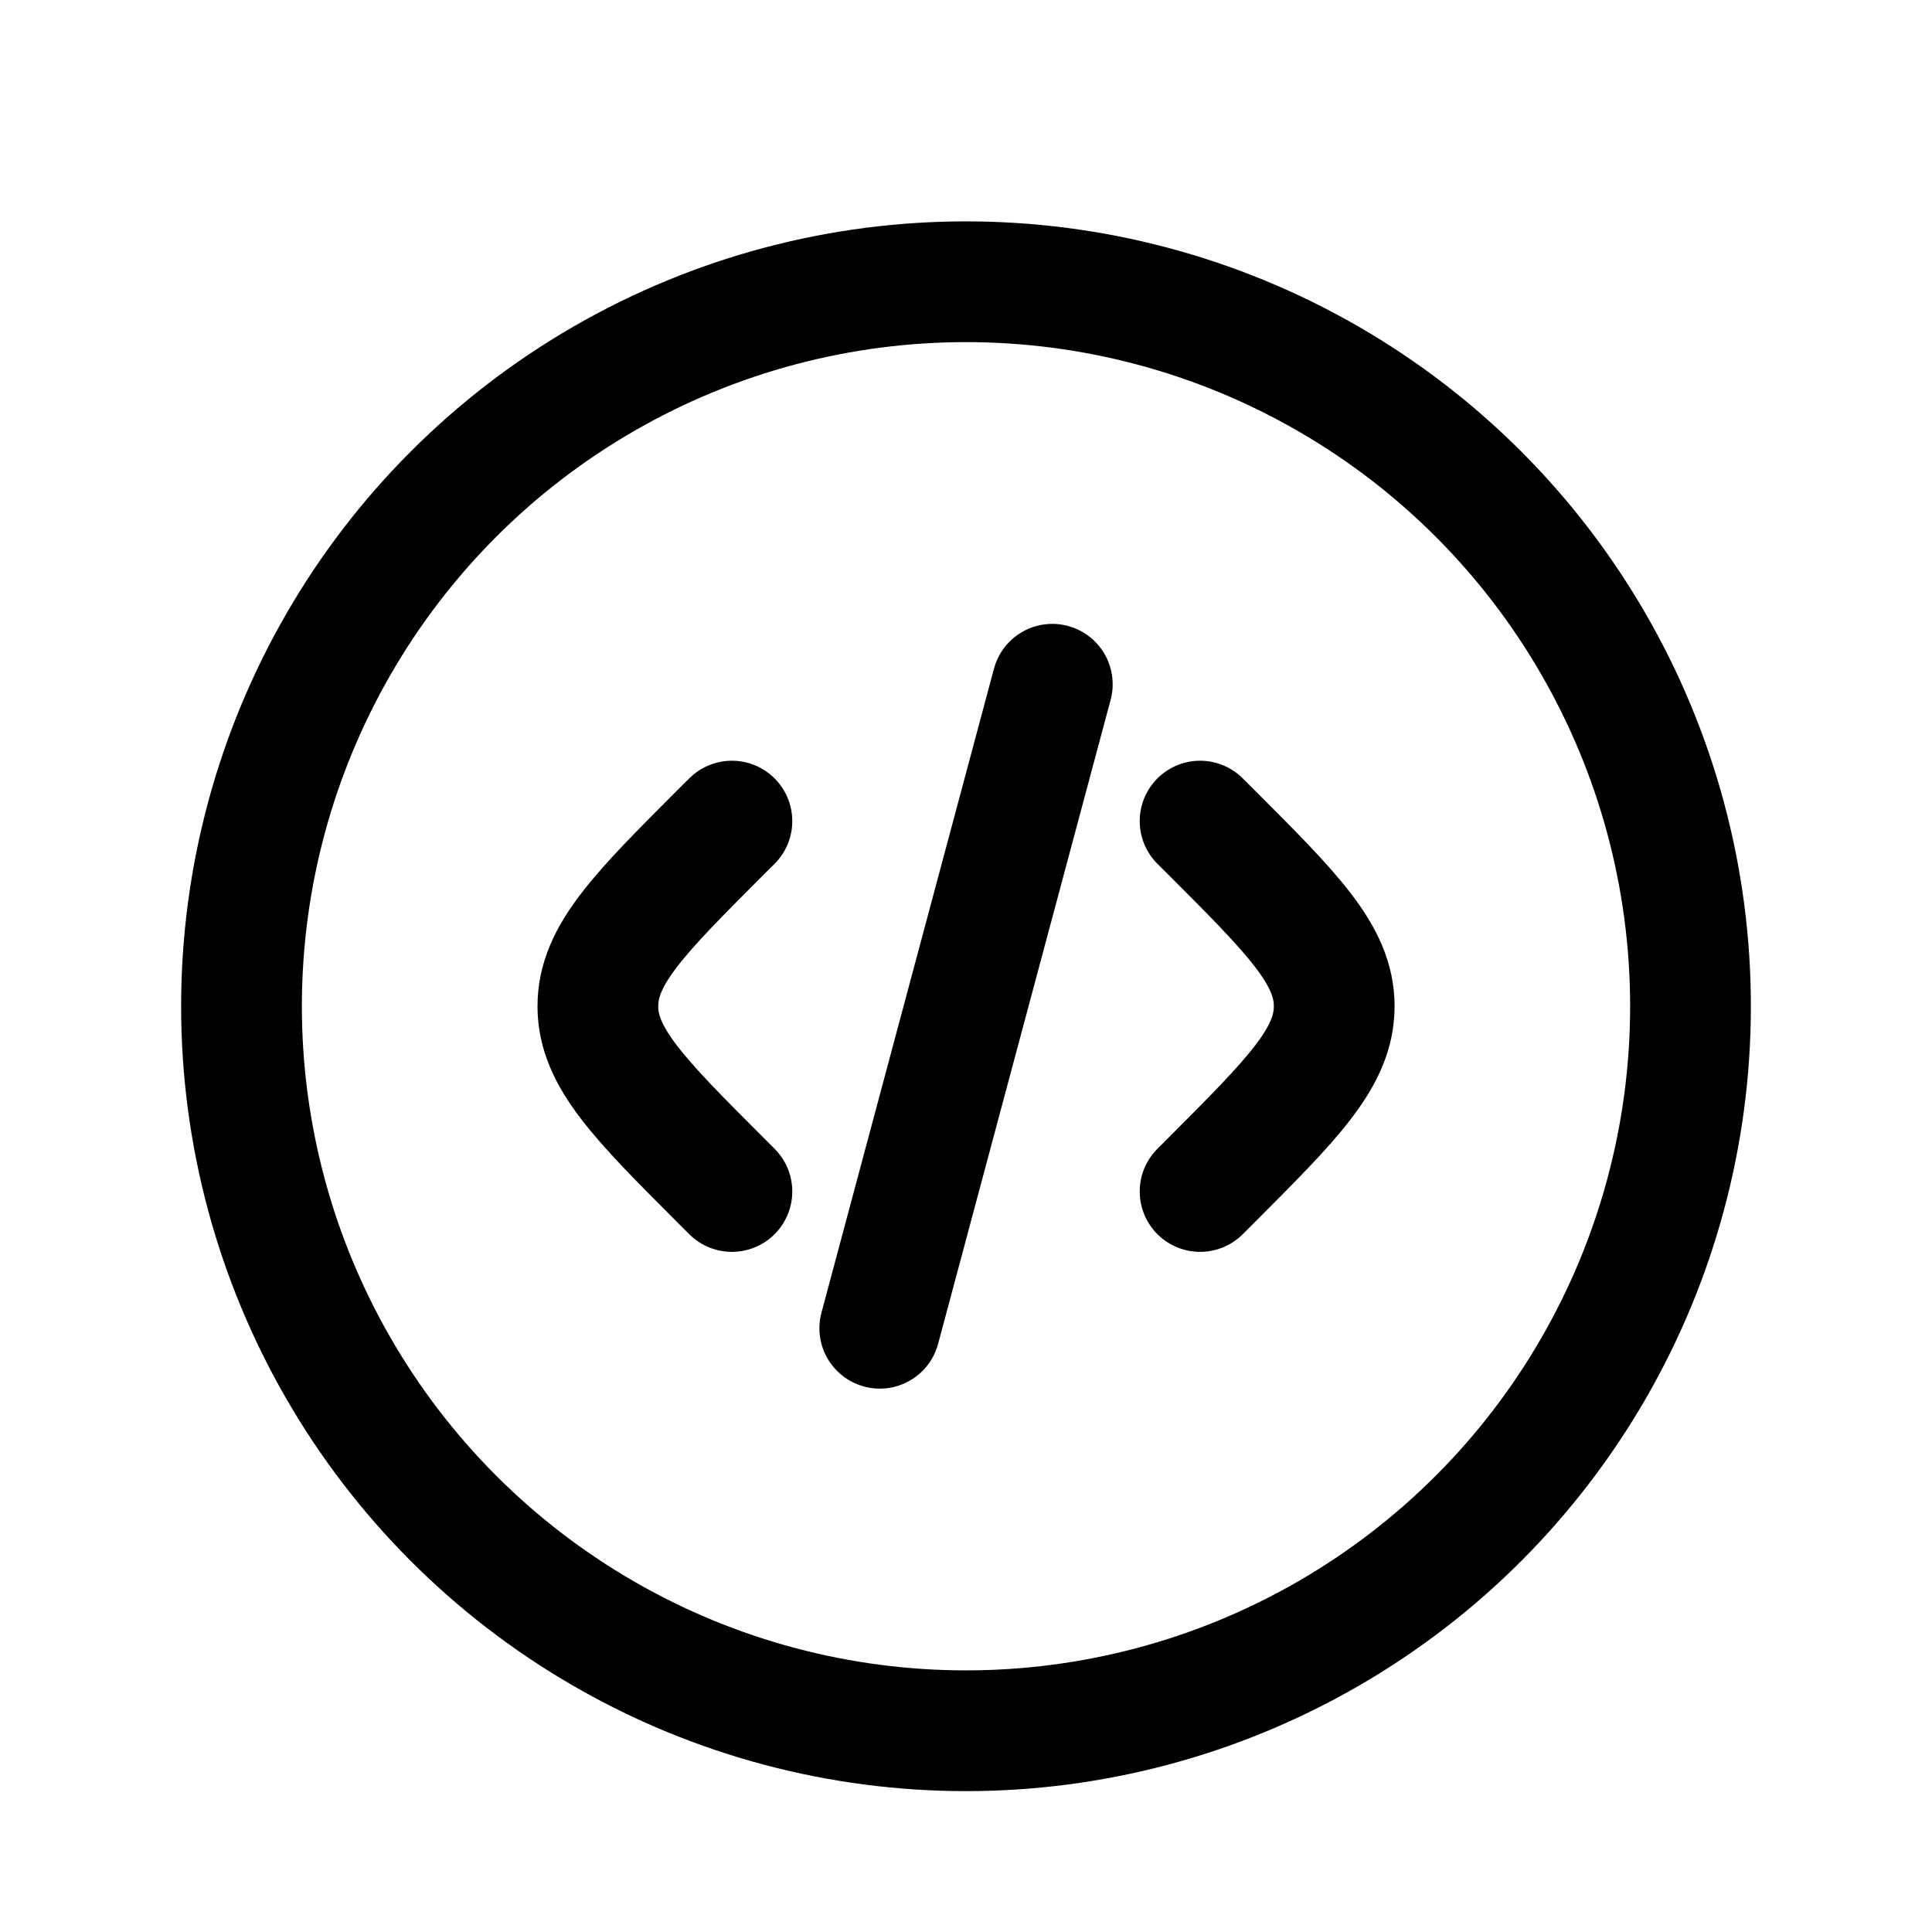 <svg xmlns="http://www.w3.org/2000/svg" width="24" height="24" fill="none" viewBox="0 0 24 24" stroke-width="1.5" stroke-linecap="round" stroke-linejoin="round" stroke="currentColor"><circle cx="12" cy="12.5" r="9"/><path d="m14.908 10.2.132.131c1.022 1.023 1.534 1.534 1.534 2.169s-.512 1.146-1.534 2.169l-.132.132M13.072 8.5l-2.143 8m-1.837-6.3-.132.131c-1.022 1.023-1.533 1.534-1.533 2.169s.51 1.146 1.533 2.169l.132.132"/></svg>